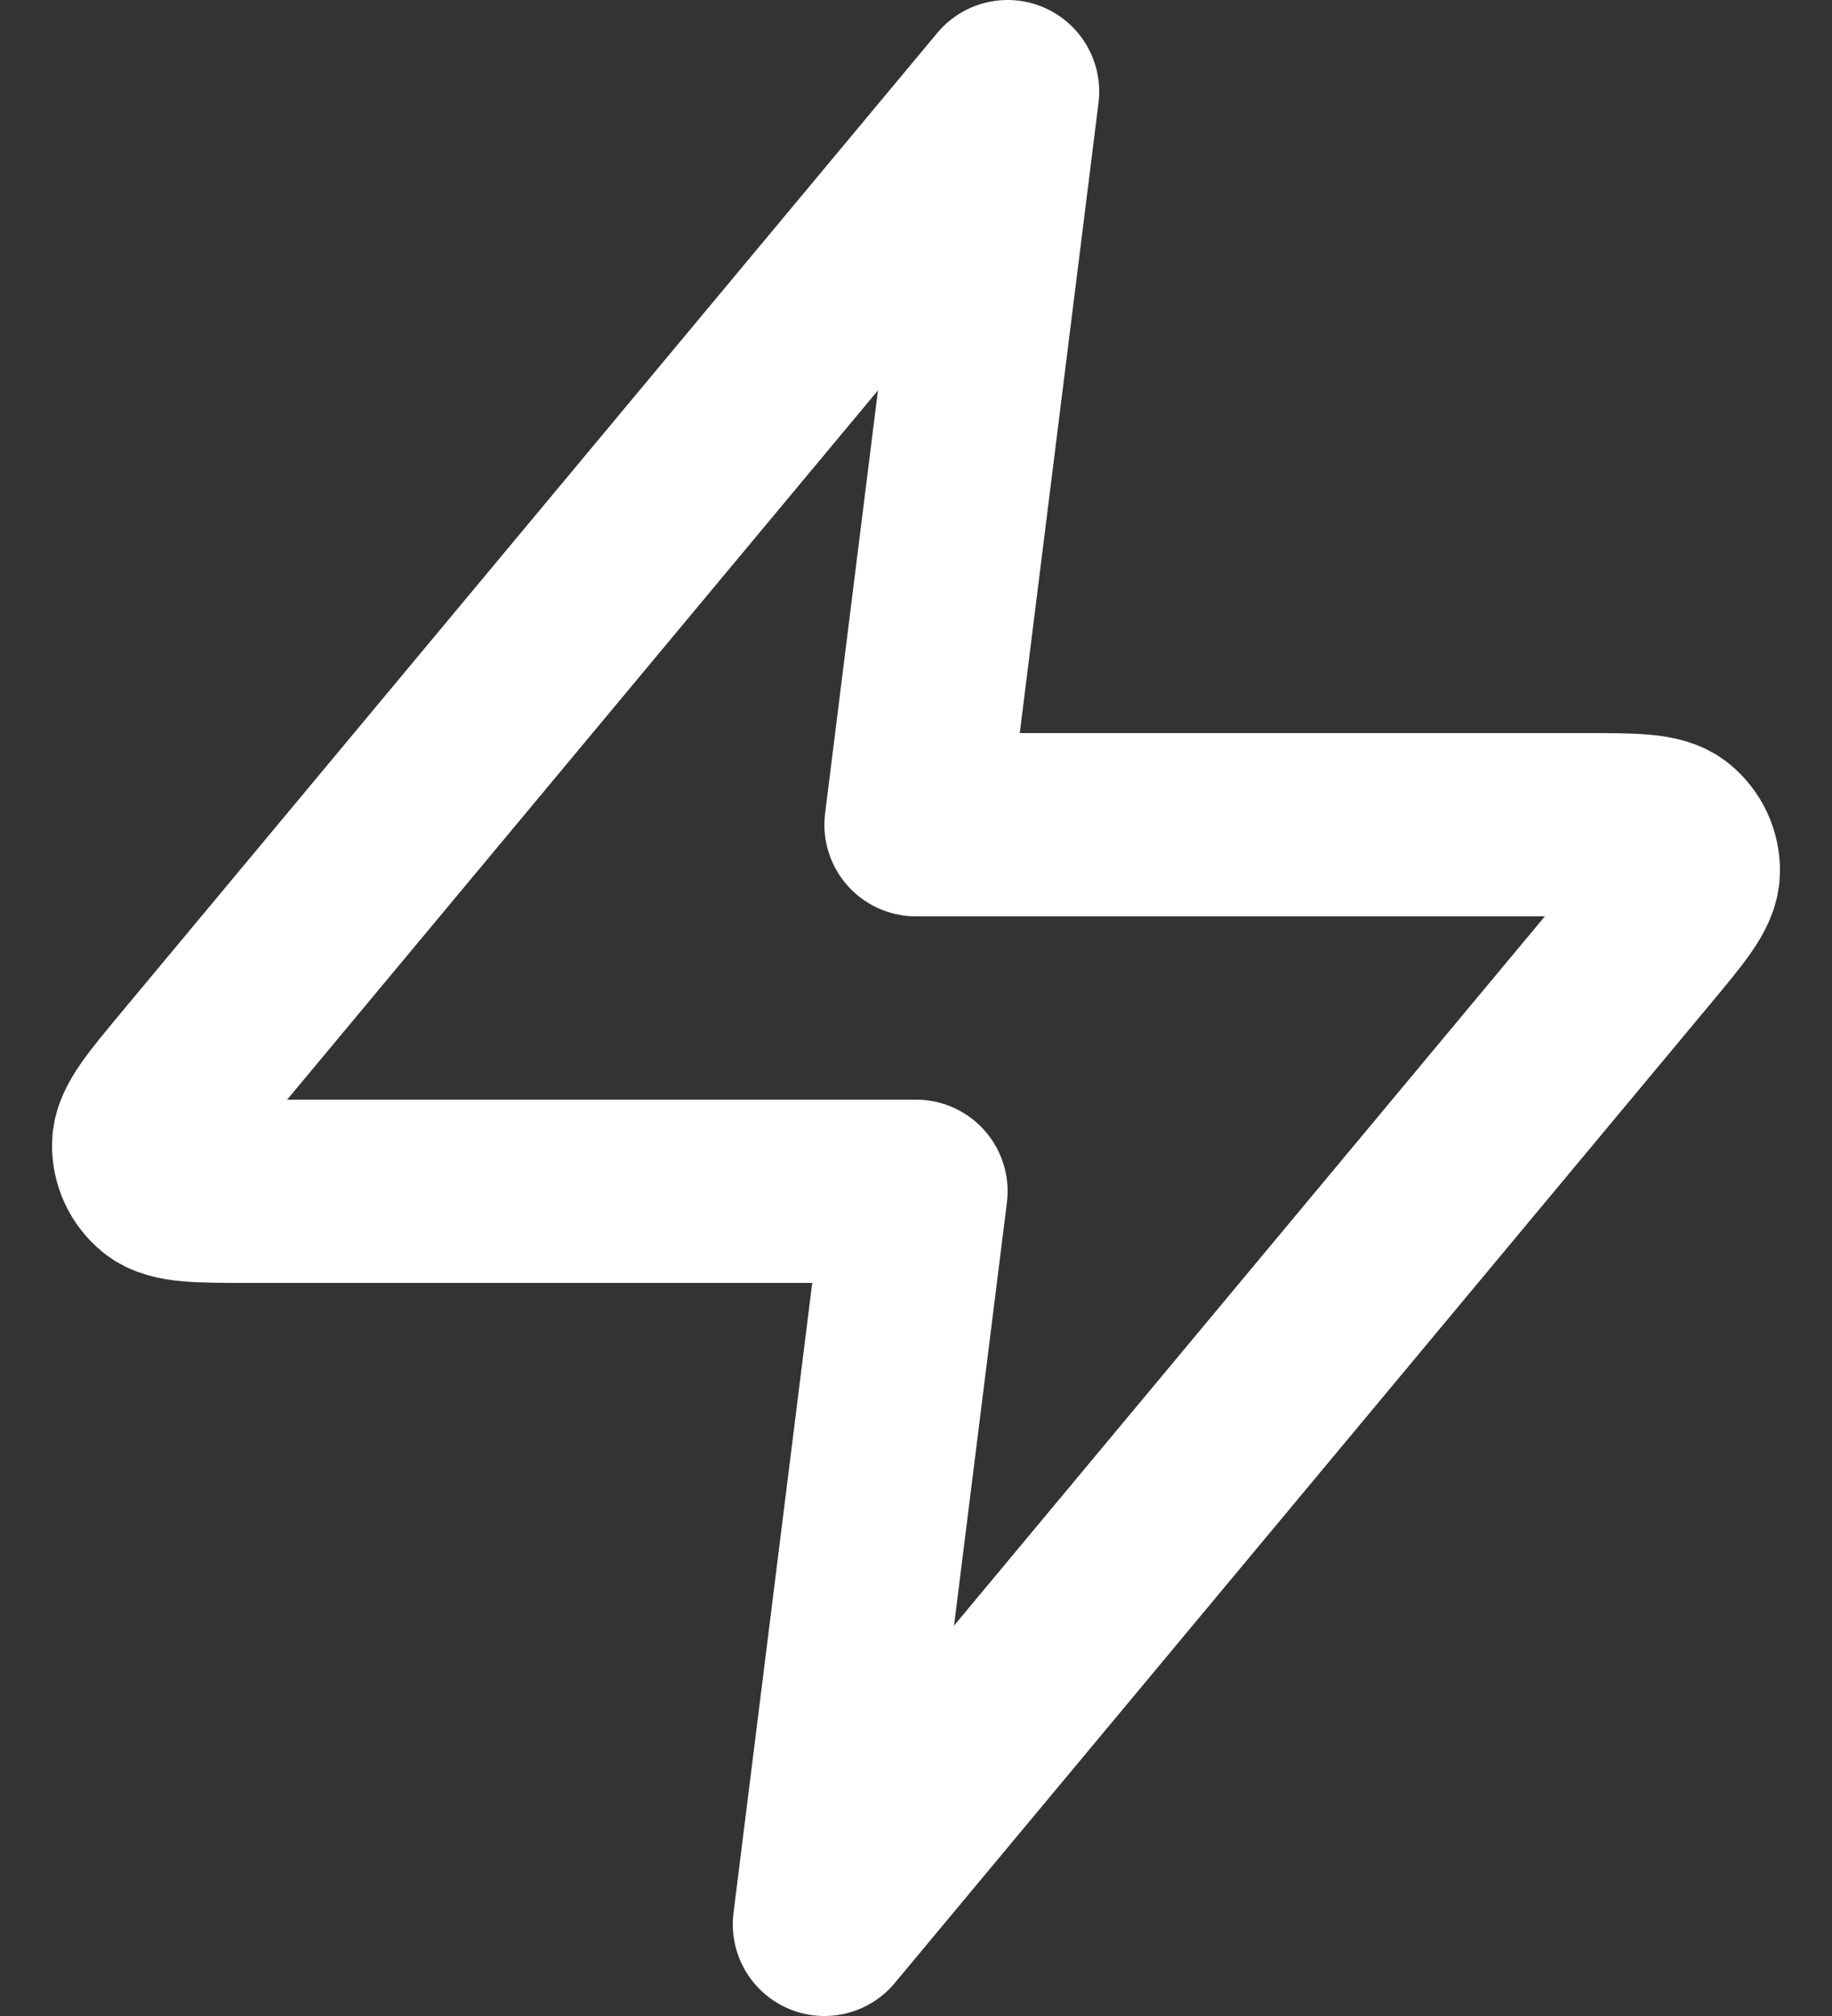 <svg xmlns="http://www.w3.org/2000/svg" width="20" height="22" viewBox="0 0 20 22" fill="none">
<rect x="0" y="0" width="20" height="22" fill="#333333" stroke="none"/>
<path d="M11 1L2.093 11.688C1.745 12.106 1.57 12.316 1.568 12.492C1.565 12.646 1.634 12.792 1.753 12.889C1.891 13 2.163 13 2.708 13H10L9 21L17.907 10.312C18.255 9.894 18.43 9.684 18.432 9.508C18.435 9.354 18.366 9.208 18.247 9.111C18.109 9 17.837 9 17.292 9H10L11 1Z" stroke="white" stroke-width="2" stroke-linecap="round" stroke-linejoin="round"/>
</svg>